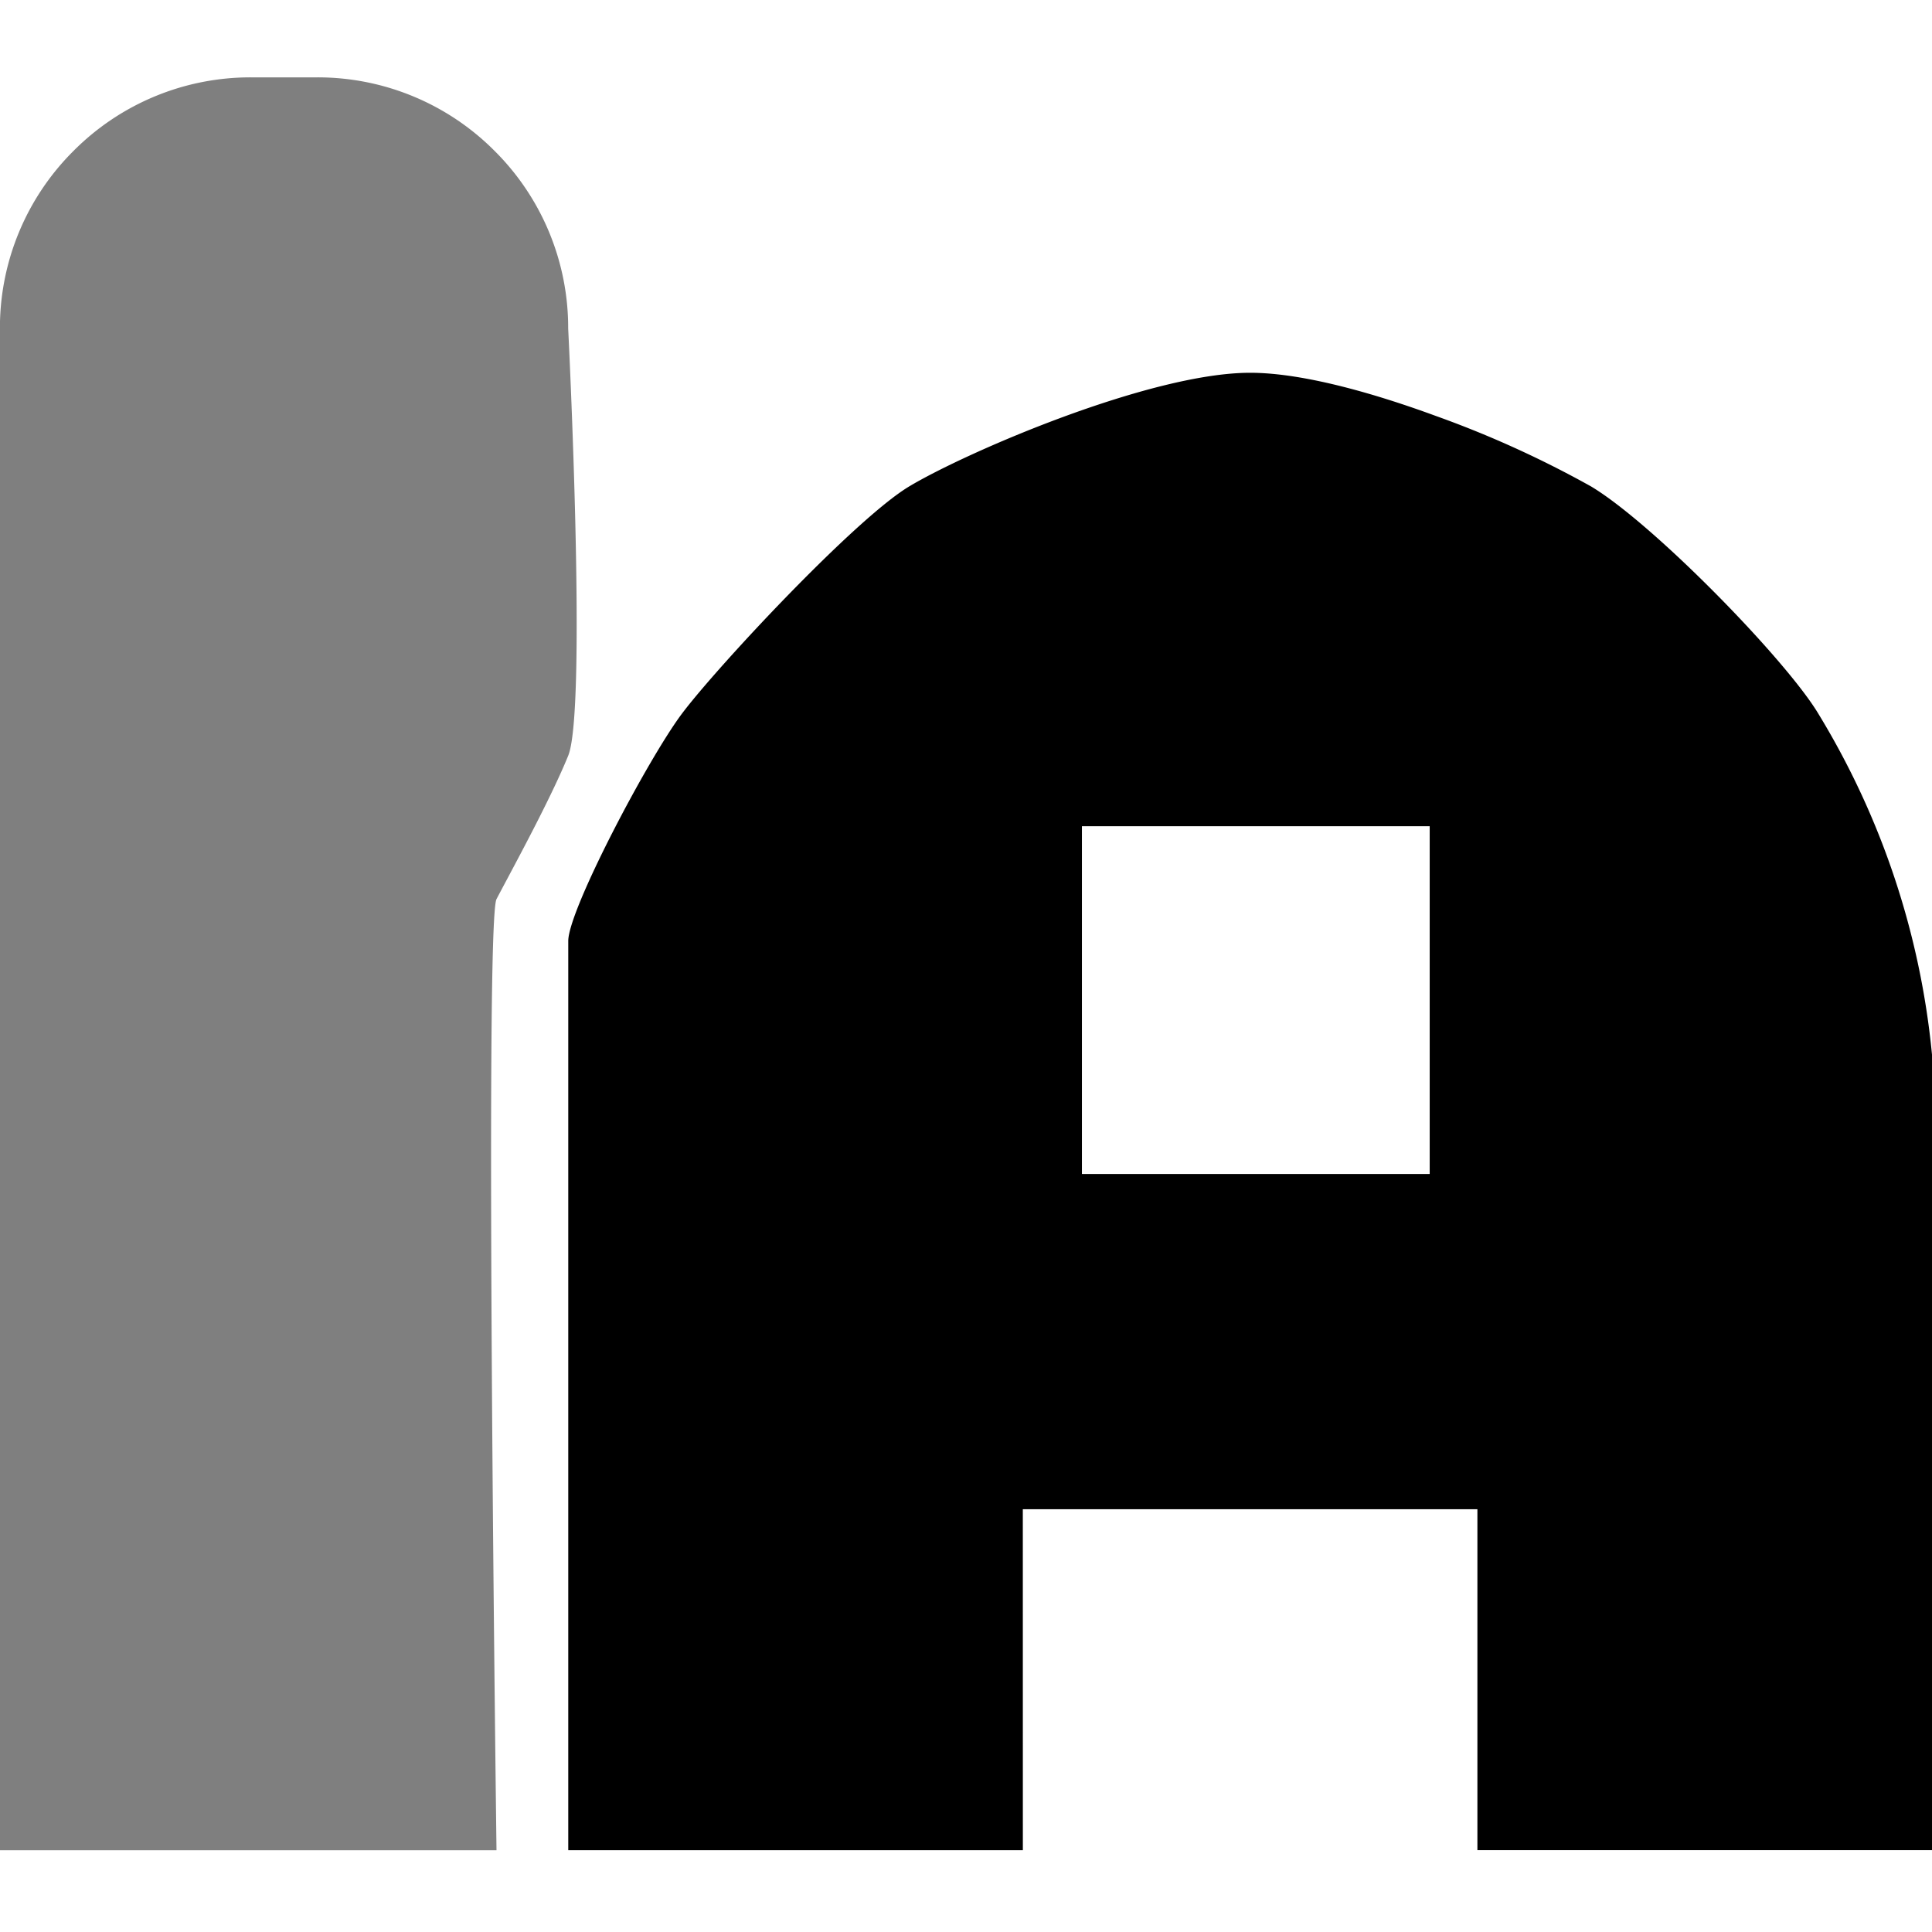 <svg xmlns="http://www.w3.org/2000/svg" xmlns:xlink="http://www.w3.org/1999/xlink" width="100" height="100" viewBox="0 0 100 100"><defs><clipPath id="b"><rect width="100" height="100"/></clipPath></defs><g id="a" clip-path="url(#b)"><path d="M-1477.057-92.235h-23.53v-47.059c0-1.6,4.131-9.43,5.882-11.764,1.8-2.4,8.959-10.081,11.765-11.765,2.932-1.759,12.472-5.882,17.646-5.882,2.914,0,6.835,1.215,9.611,2.234a53.376,53.376,0,0,1,8.036,3.649c3.246,1.948,10.089,8.972,11.765,11.765A41.527,41.527,0,0,1-1430-133.411c.831,8.309.088,37.8,0,41.135v.039l-23.53,0v-17.647h-23.529Zm3.058-53v18h18v-18Z" transform="translate(1530 188)"/><path d="M-1483.6-66.5h-25.7v-78.764a12.912,12.912,0,0,1,3.808-9.193,12.914,12.914,0,0,1,9.192-3.808h3.412a12.911,12.911,0,0,1,9.193,3.808,12.911,12.911,0,0,1,3.808,9.193c.011.2.984,19.706,0,22.113-.8,1.96-2.3,4.766-3.191,6.441l-.005.009c-.209.392-.39.732-.514.97-.629,1.212-.006,48.749,0,49.23h0Z" transform="translate(1509.296 162.269)" opacity="0.5"/></g></svg>